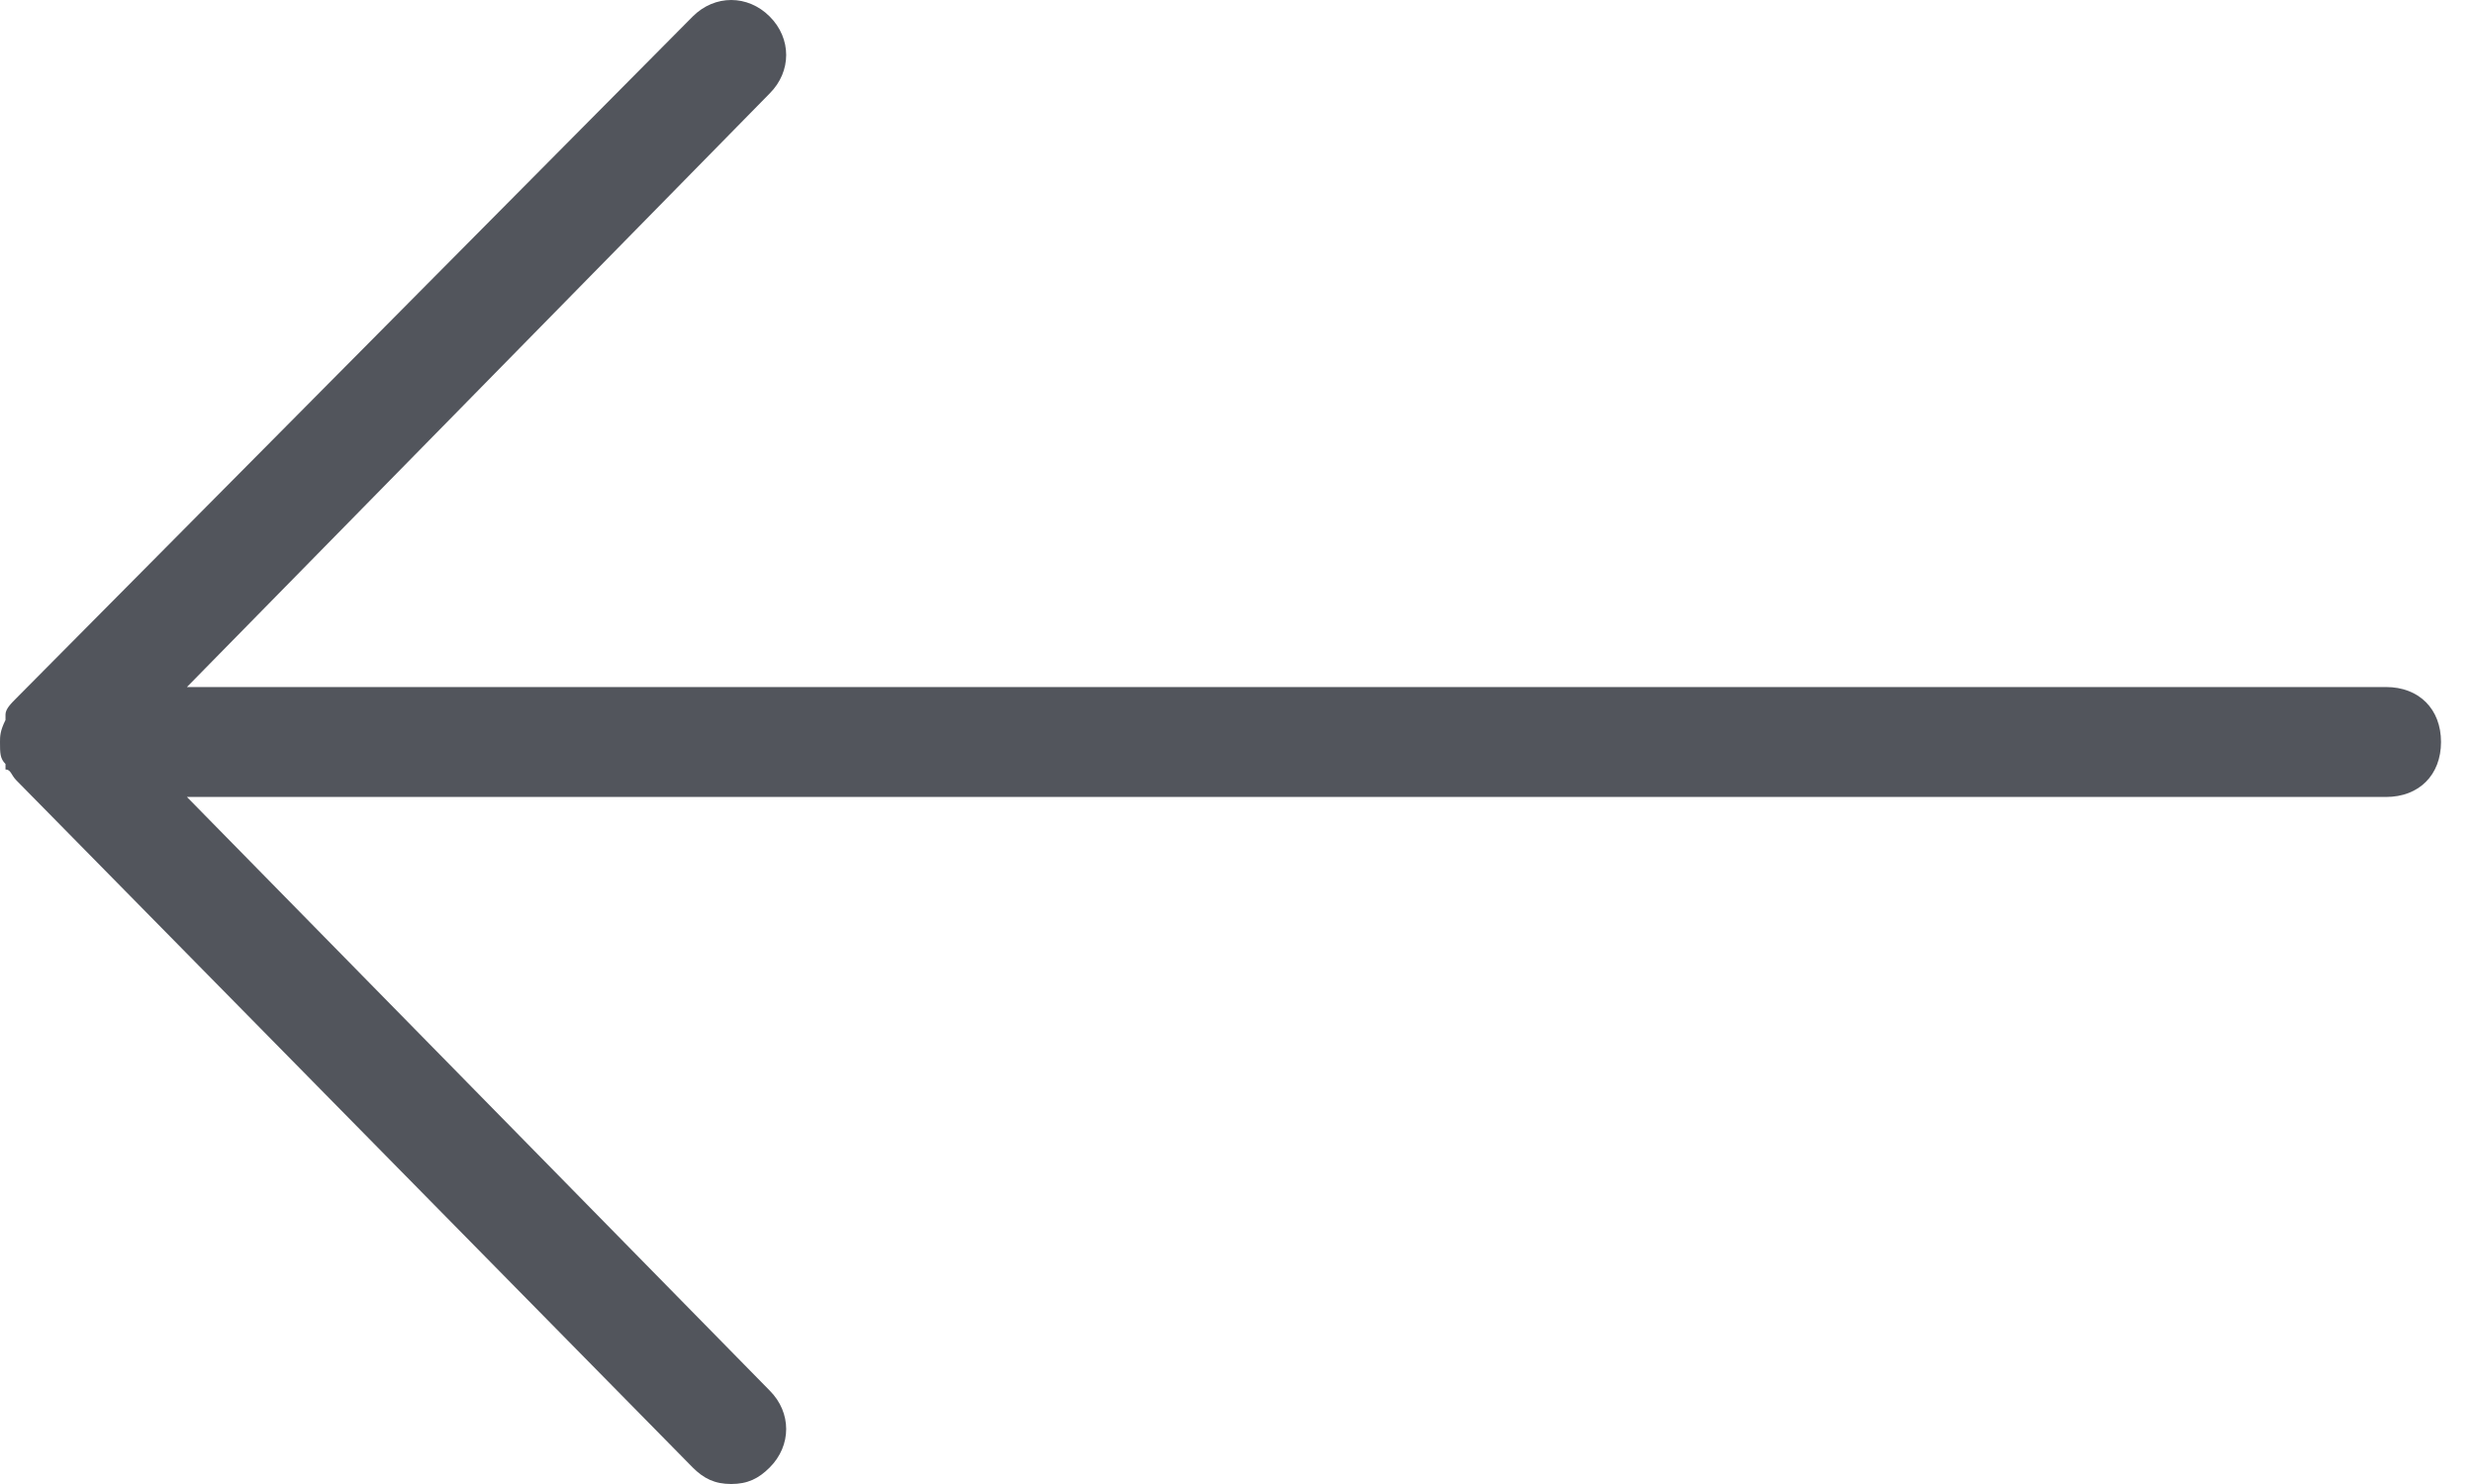 <?xml version="1.0" encoding="utf-8"?>
<!-- Generator: Adobe Illustrator 27.7.0, SVG Export Plug-In . SVG Version: 6.00 Build 0)  -->
<svg version="1.1" id="Layer_1" xmlns="http://www.w3.org/2000/svg" xmlns:xlink="http://www.w3.org/1999/xlink" x="0px" y="0px"
	 viewBox="0 0 45 27" style="enable-background:new 0 0 45 27;" xml:space="preserve">
<style type="text/css">
	.st0{fill:#52555C;}
</style>
<path class="st0" d="M13.3,27c-0.3,0-0.5-0.1-0.7-0.3L0.3,14.2C0.2,14.1,0.2,14,0.1,14c0,0,0,0,0,0c0,0,0,0,0,0c0,0,0,0,0,0
	c0,0,0,0,0,0c0,0,0,0,0-0.1C0,13.8,0,13.7,0,13.5c0,0,0,0,0,0c0,0,0,0,0,0c0,0,0,0,0,0c0,0,0,0,0,0c0,0,0,0,0,0v0c0,0,0,0,0,0
	s0,0,0,0s0,0,0,0v0c0,0,0,0,0,0c0,0,0,0,0,0c0,0,0,0,0,0c0,0,0,0,0,0c0,0,0,0,0,0c0-0.1,0-0.2,0.1-0.4c0,0,0,0,0-0.1c0,0,0,0,0,0
	c0,0,0,0,0,0s0,0,0,0c0,0,0,0,0,0c0-0.1,0.1-0.2,0.2-0.3L12.6,0.3c0.4-0.4,1-0.4,1.4,0c0.4,0.4,0.4,1,0,1.4L3.4,12.5h40
	c0.6,0,1,0.4,1,1s-0.4,1-1,1h-40L14,25.3c0.4,0.4,0.4,1,0,1.4C13.8,26.9,13.6,27,13.3,27z"/>
</svg>
